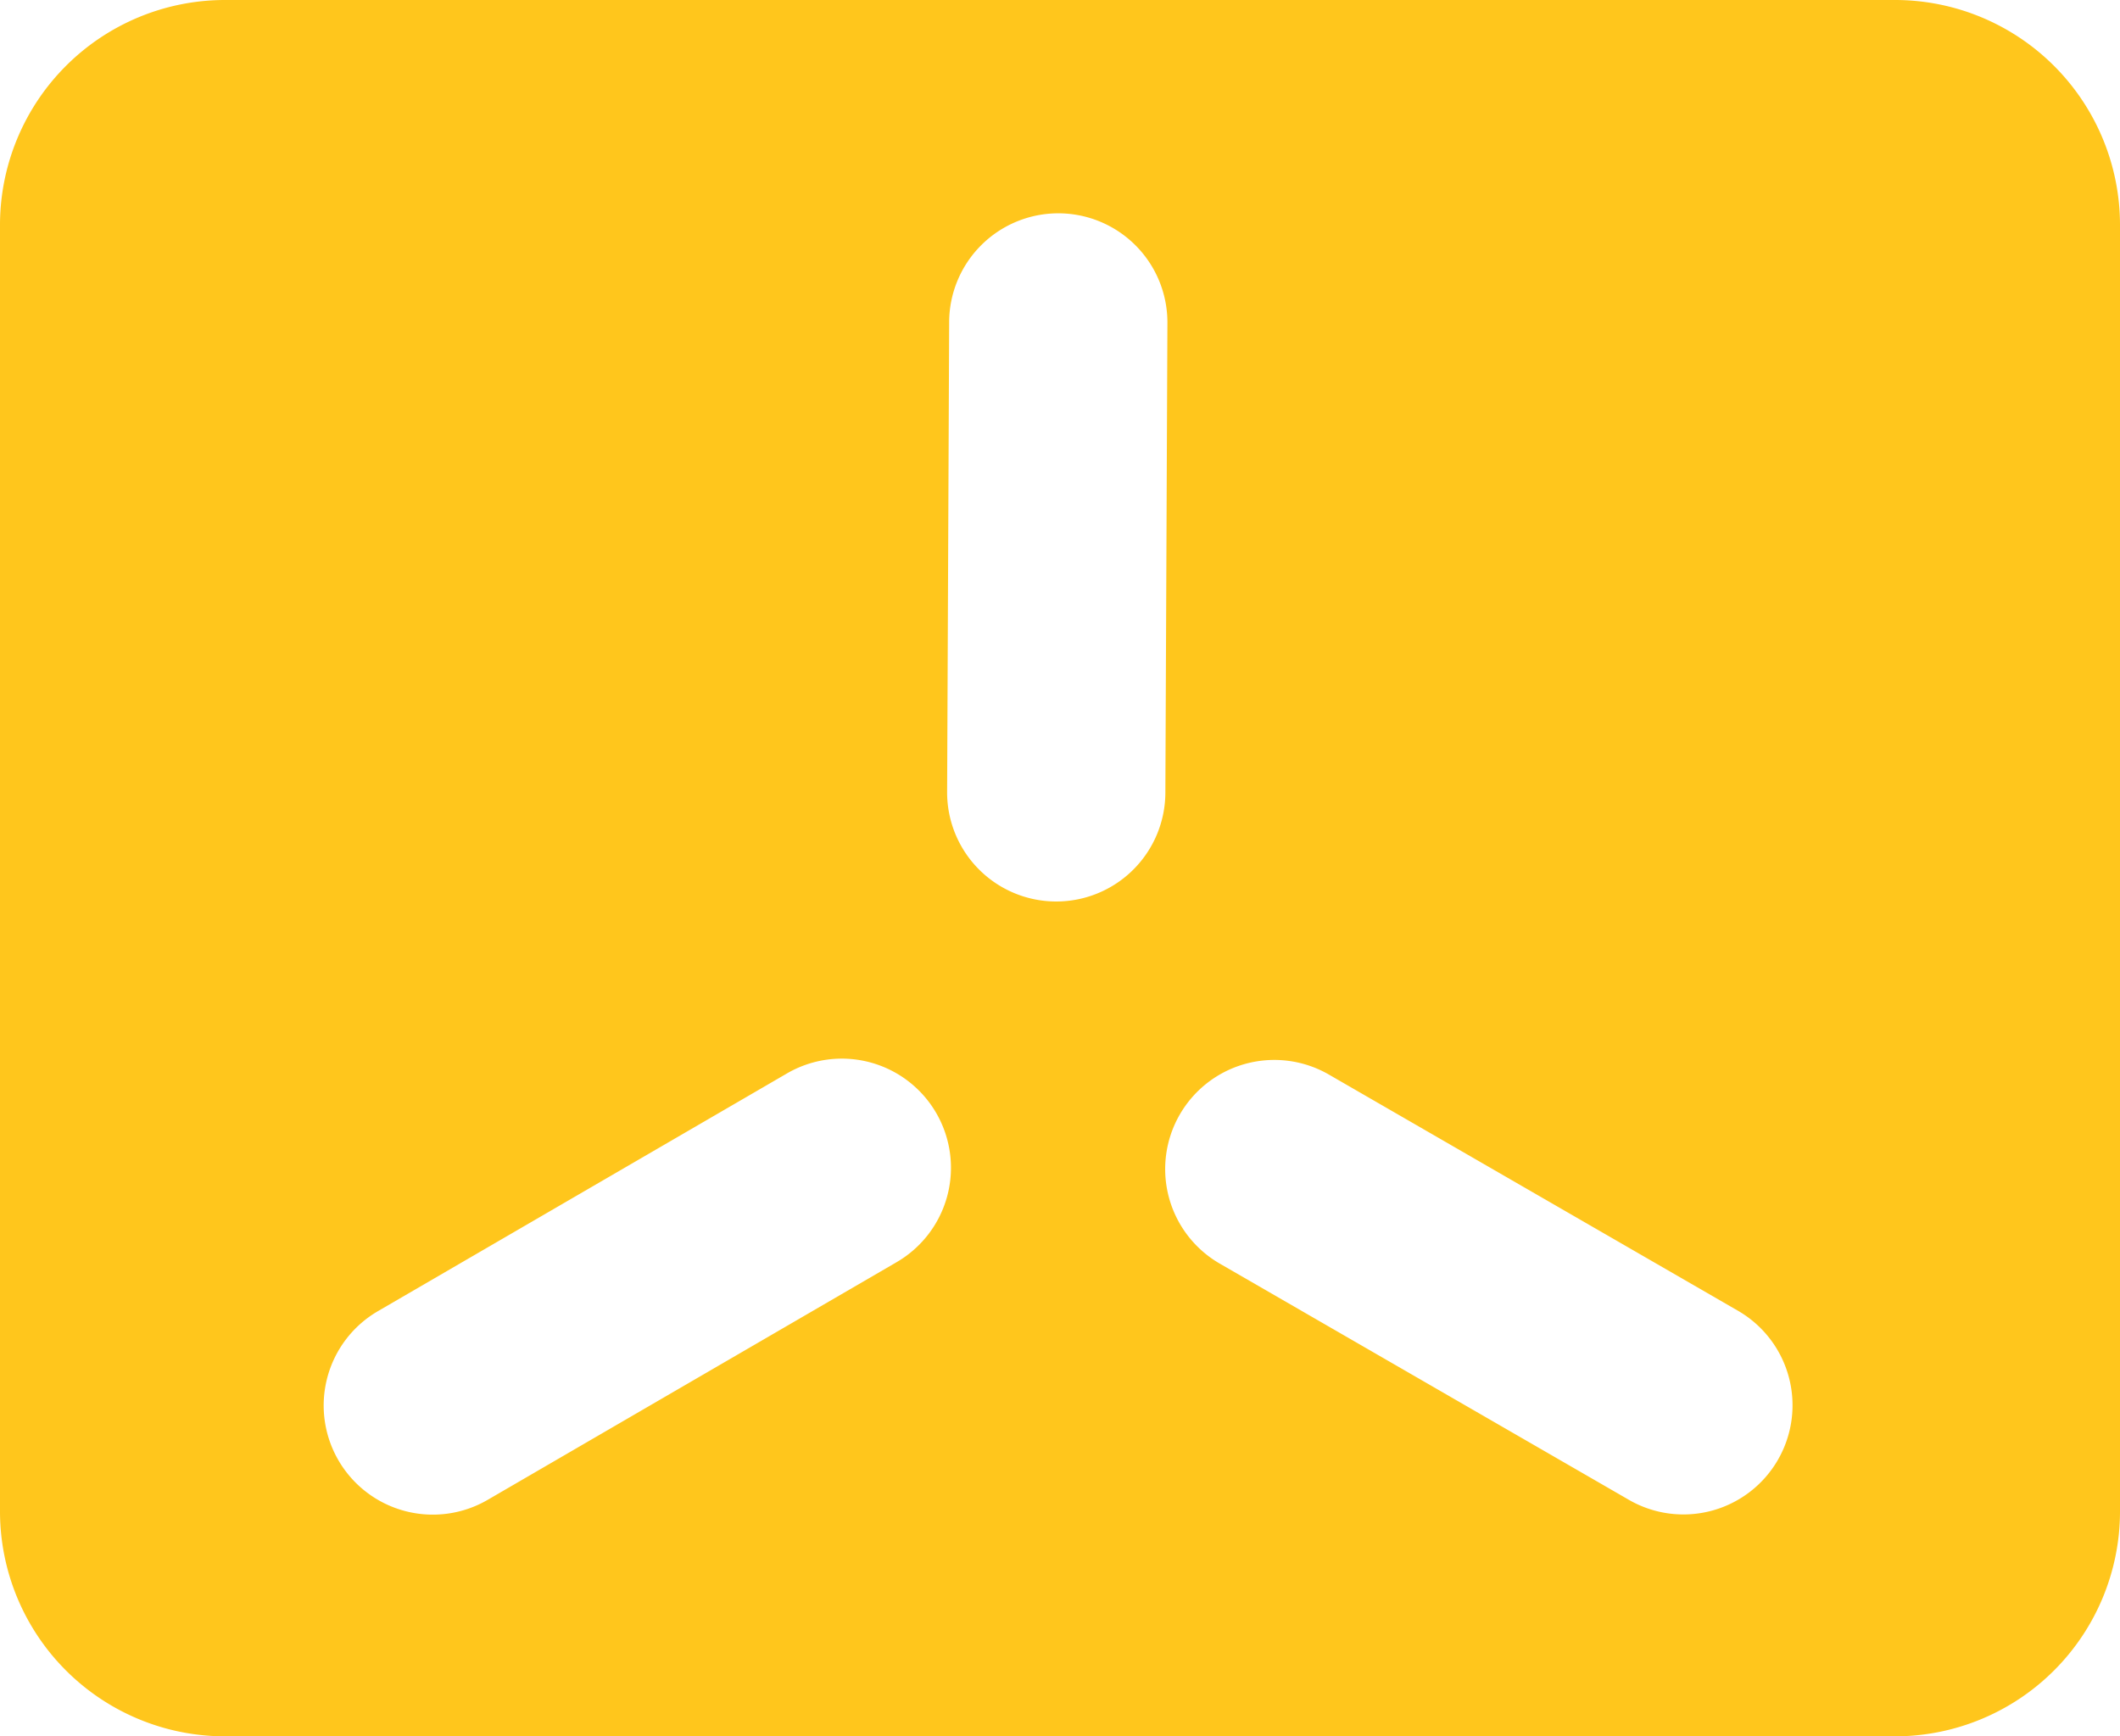 <?xml version="1.0" encoding="UTF-8" standalone="no"?>
<svg
   id="Layer_1"
   data-name="Layer 1"
   viewBox="0 0 135.979 111.362"
   width="135.979"
   height="111.362"
   version="1.1"
   sodipodi:docname="k3s.svg"
   inkscape:export-filename="/home/mostafa/portfolio/tw0-face/static/tools/k3s.png"
   inkscape:export-xdpi="96"
   inkscape:export-ydpi="96"
   inkscape:version="1.1.2 (0a00cf5339, 2022-02-04)"
   xmlns:inkscape="http://www.inkscape.org/namespaces/inkscape"
   xmlns:sodipodi="http://sodipodi.sourceforge.net/DTD/sodipodi-0.dtd"
   xmlns="http://www.w3.org/2000/svg"
   xmlns:svg="http://www.w3.org/2000/svg">
  <sodipodi:namedview
     id="namedview17"
     pagecolor="#ffffff"
     bordercolor="#666666"
     borderopacity="1.0"
     inkscape:pageshadow="2"
     inkscape:pageopacity="0.0"
     inkscape:pagecheckerboard="0"
     showgrid="false"
     inkscape:zoom="4.329005"
     inkscape:cx="143.56648"
     inkscape:cy="55.786491"
     inkscape:window-width="1920"
     inkscape:window-height="1013"
     inkscape:window-x="0"
     inkscape:window-y="31"
     inkscape:window-maximized="1"
     inkscape:current-layer="Layer_1" />
  <defs
     id="defs4">
    <style
       id="style2">.cls-1{fill:#384745;}.cls-2{fill:#ffc61c;}</style>
  </defs>
  <title
     id="title6">sub-project-brand-logo-variants</title>
  <path
     class="cls-2"
     d="M 121.587,0 H 14.393 A 14.435,14.435 0 0 0 0,14.392 v 82.577 a 14.435,14.435 0 0 0 14.393,14.392 H 121.587 A 14.435,14.435 0 0 0 135.979,96.97 V 14.392 A 14.435,14.435 0 0 0 121.587,0 Z M 57.458,80.981 31.298,96.183 A 7,7 0 1 1 24.263,84.079 L 50.424,68.876 a 7,7 0 1 1 7.034,12.104 z M 67.75,57.818 H 67.718 A 7,7 0 0 1 60.749,50.788 l 0.131,-30.137 a 7.001,7.001 0 0 1 6.999,-6.97 h 0.031 a 7,7 0 0 1 6.969,7.03 l -0.131,30.137 a 7.001,7.001 0 0 1 -6.999,6.97 z m 46.288,35.81 A 6.997,6.997 0 0 1 104.475,96.191 L 78.276,81.065 a 7,7 0 1 1 7,-12.124 L 111.475,84.066 a 7,7 0 0 1 2.562,9.562 z"
     id="path14" />
</svg>
